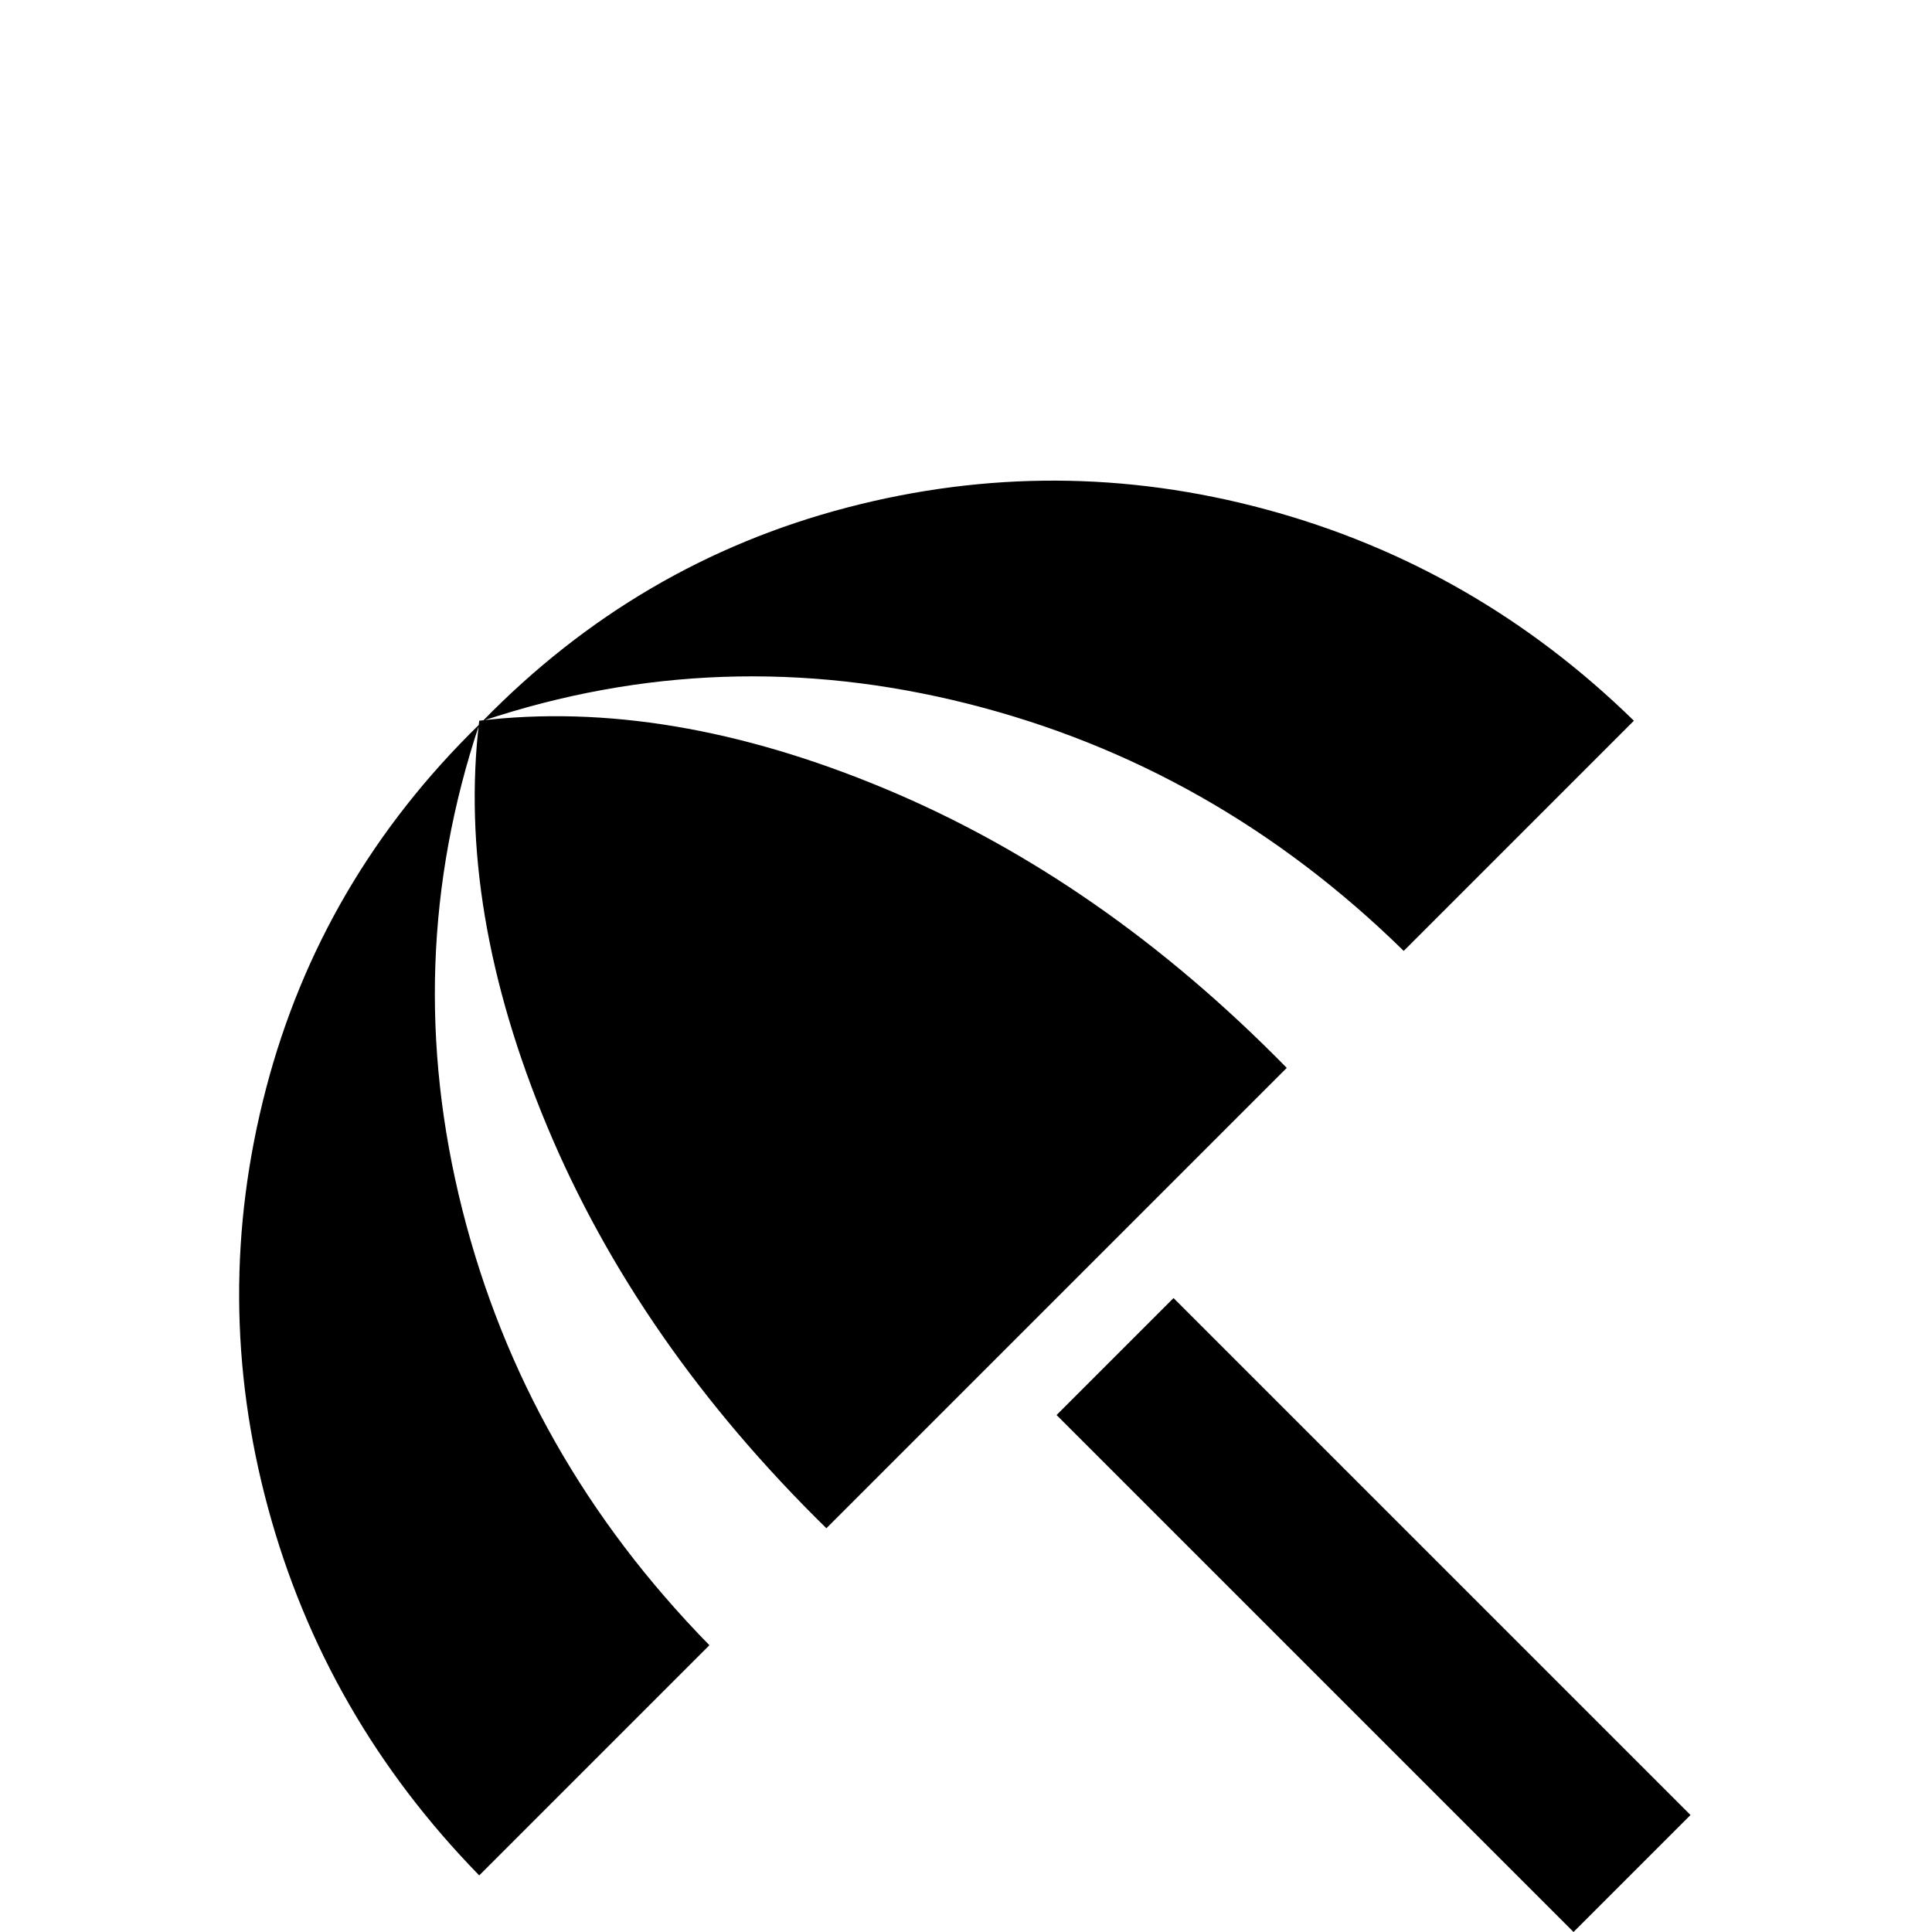 <svg xmlns="http://www.w3.org/2000/svg" viewBox="0 -512 512 512">
	<path fill="#000000" d="M280 -137L311 -168L448 -31L417 0ZM372 -260L433 -321Q391 -362 335.5 -377Q280 -392 224.5 -377.5Q169 -363 128 -321Q191 -342 256.5 -325.5Q322 -309 372 -260ZM127 -320Q85 -279 70.5 -223.5Q56 -168 71 -112.5Q86 -57 127 -15L188 -76Q139 -126 122.5 -191.5Q106 -257 127 -320ZM127 -321Q121 -271 145 -213.5Q169 -156 219 -107L341 -229Q292 -279 234.5 -303Q177 -327 127 -321Z"/>
</svg>